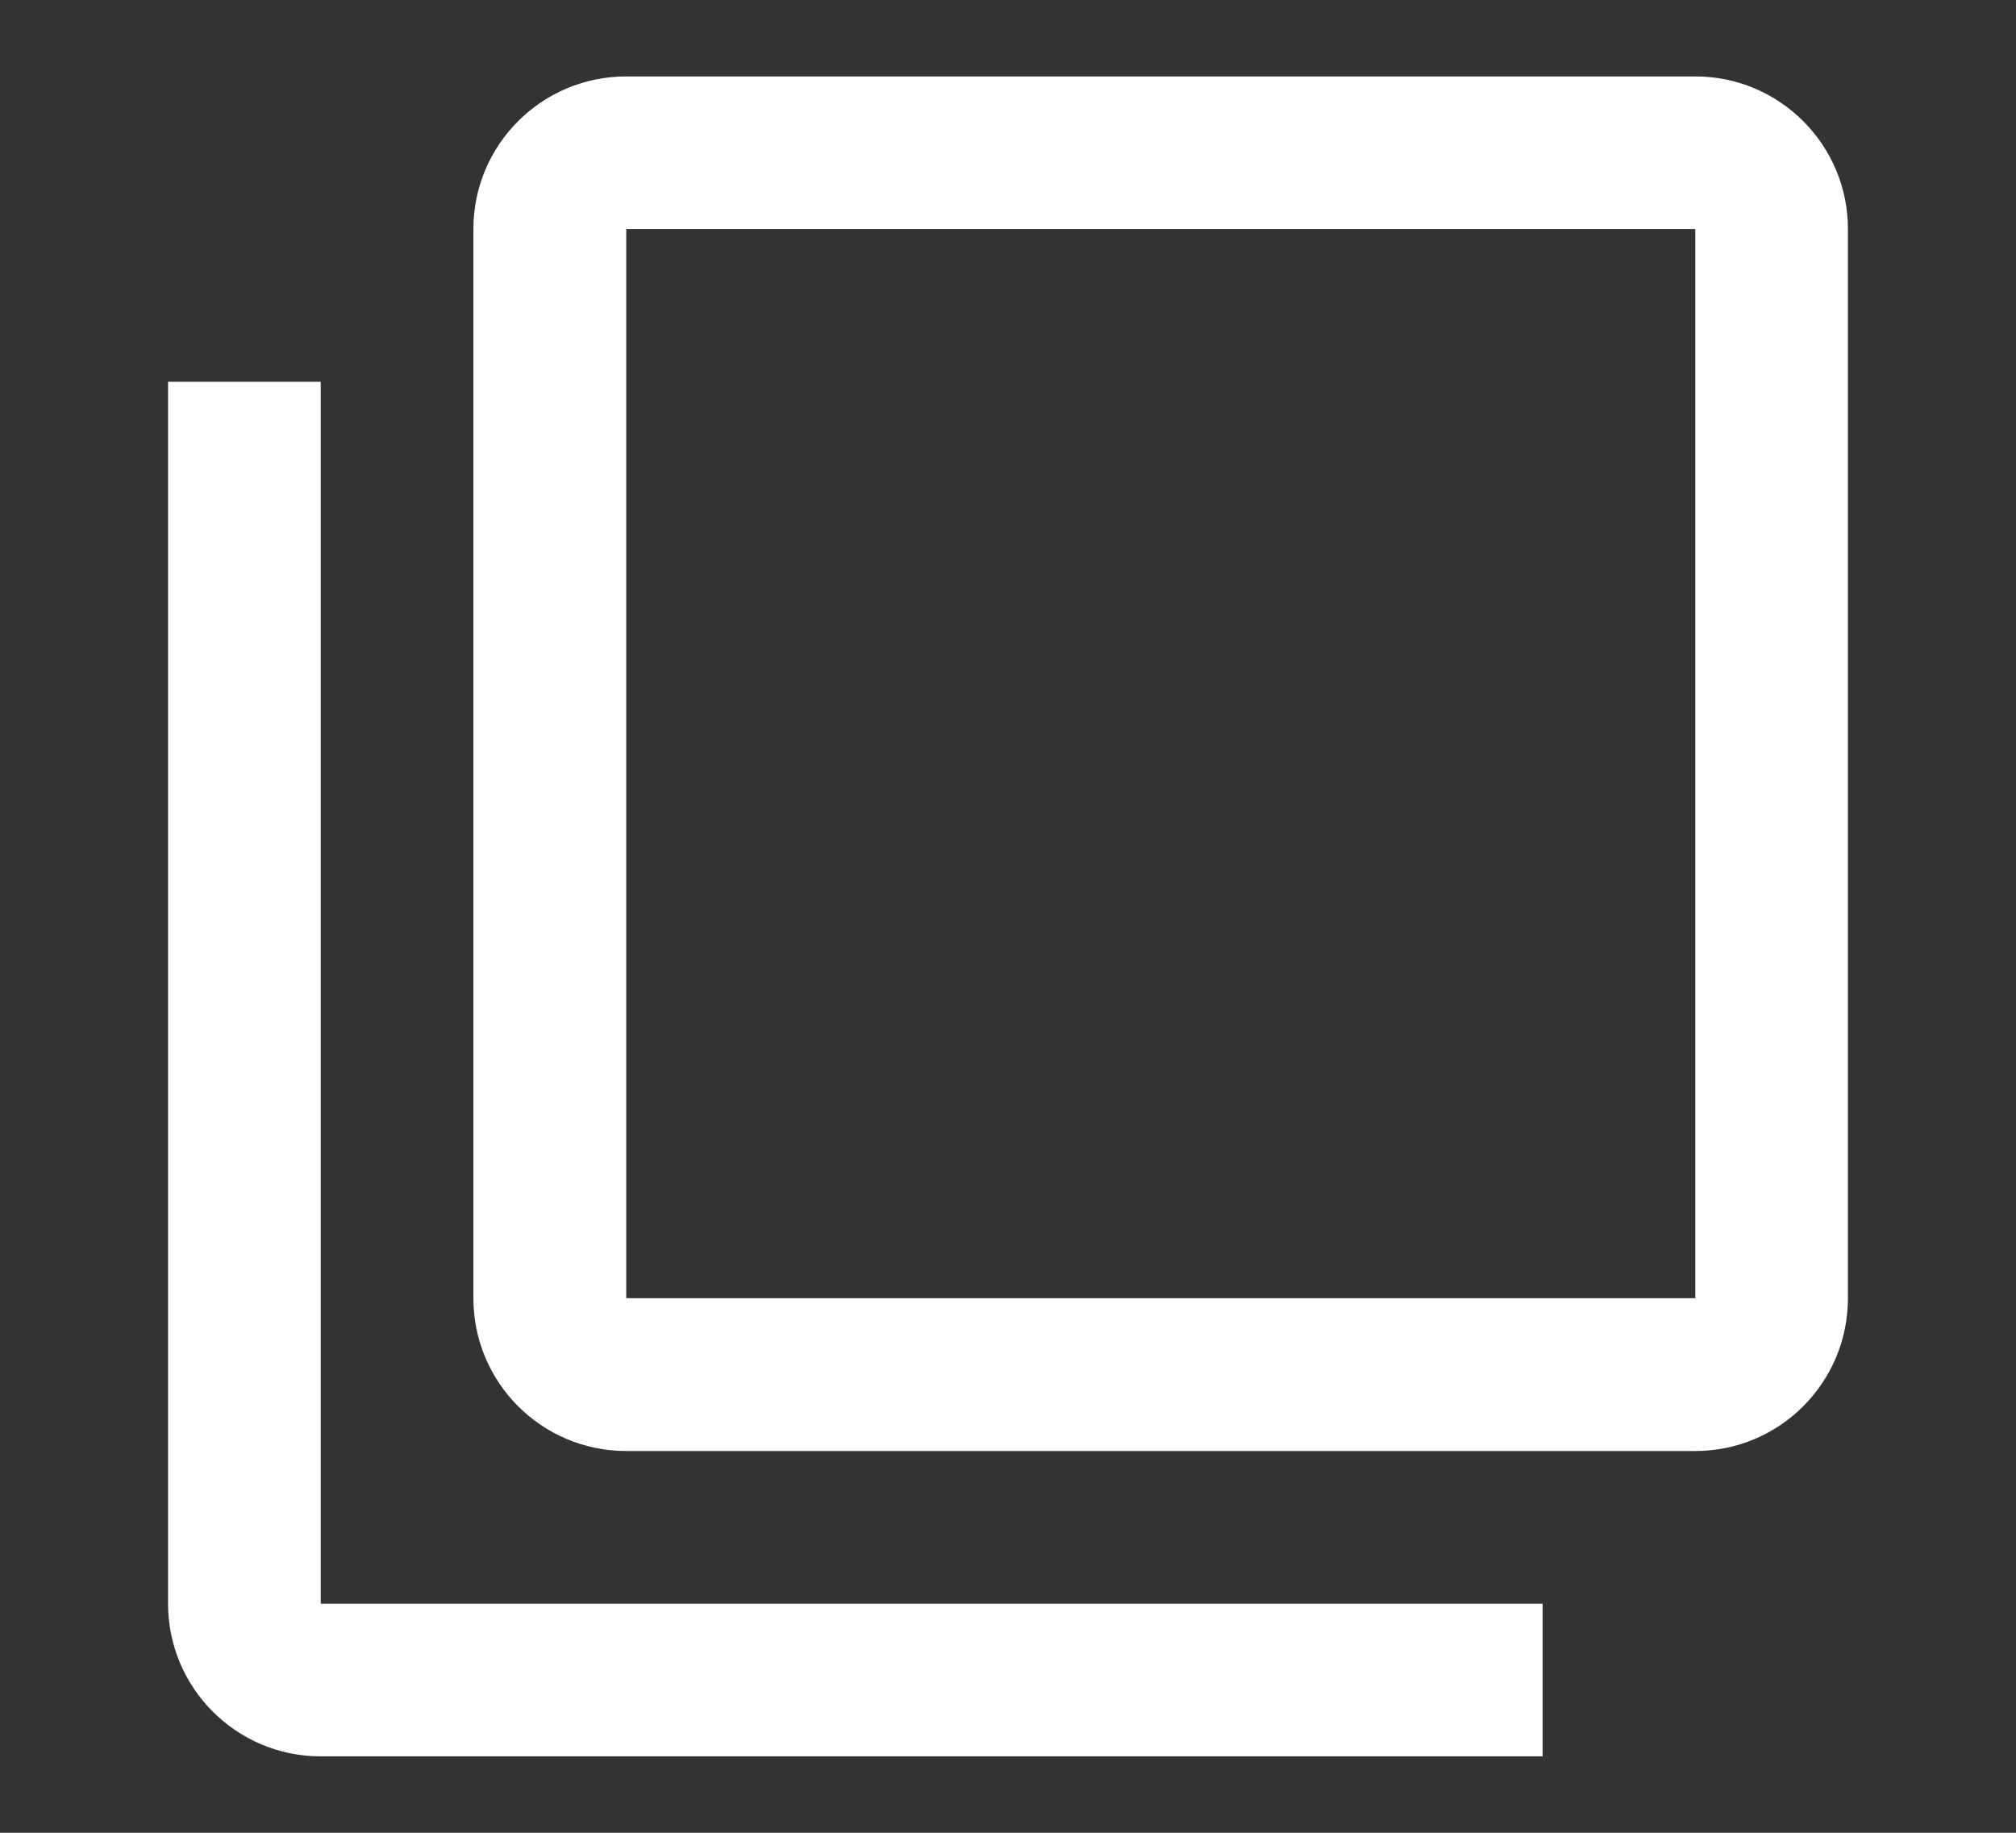 <svg width="11" height="10" viewBox="0 0 11 10" fill="none" xmlns="http://www.w3.org/2000/svg">
<rect x="0" y="0" width="11" height="10" fill="#333333" stroke="none"/>
<g clip-path="url(#clip0_281_1177)">
<path d="M1.75 2.083H0.917V8.75C0.917 9.21 1.29 9.583 1.75 9.583H8.417V8.75H1.75V2.083ZM9.25 0.417H3.417C2.956 0.417 2.583 0.79 2.583 1.25V7.083C2.583 7.544 2.956 7.917 3.417 7.917H9.25C9.71 7.917 10.083 7.544 10.083 7.083V1.25C10.083 0.79 9.71 0.417 9.25 0.417ZM9.25 7.083H3.417V1.25H9.25V7.083Z" fill="white"/>
</g>
<defs>
<clipPath id="clip0_281_1177">
<rect width="10" height="10" fill="white" transform="translate(0.5)"/>
</clipPath>
</defs>
</svg>
